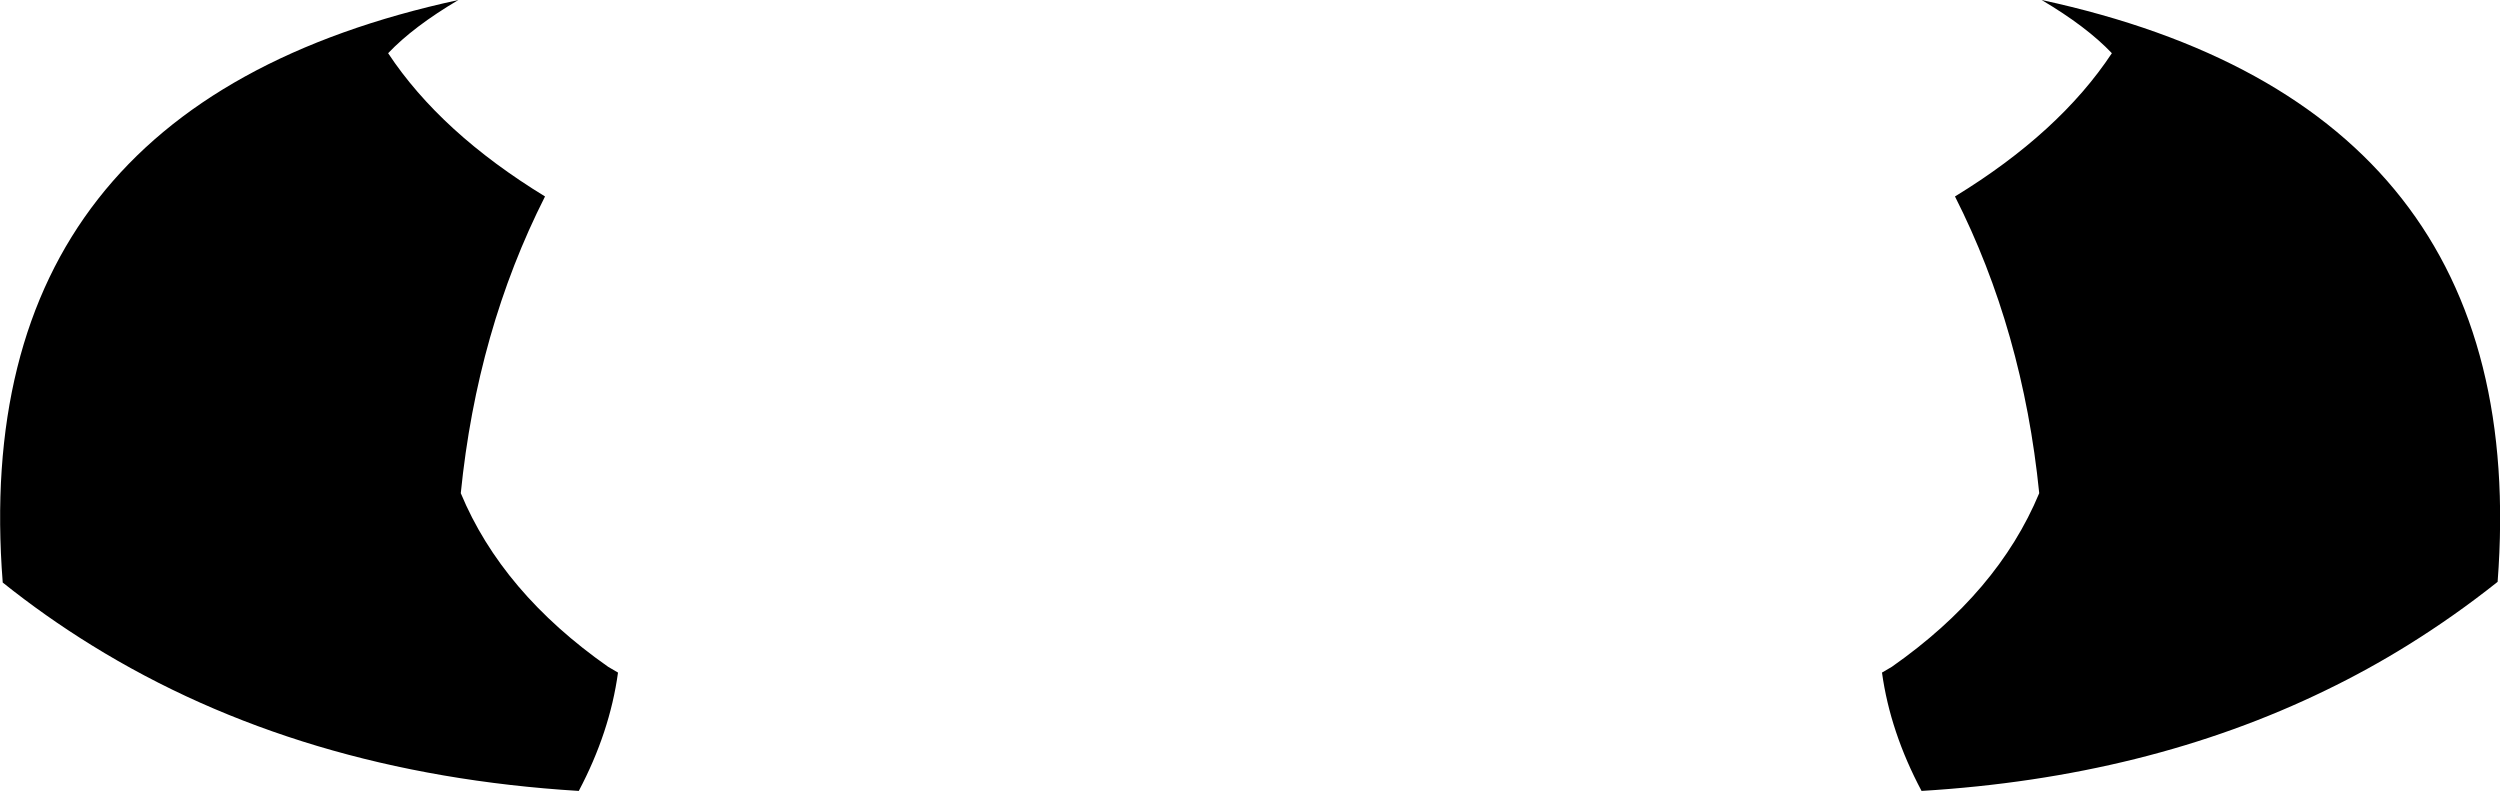 <?xml version="1.0" encoding="UTF-8" standalone="no"?>
<svg xmlns:xlink="http://www.w3.org/1999/xlink" height="115.95px" width="366.5px" xmlns="http://www.w3.org/2000/svg">
  <g transform="matrix(1.0, 0.0, 0.0, 1.0, -216.75, -159.8)">
    <path d="M516.05 159.8 Q588.25 175.4 582.9 245.1 576.55 250.15 569.7 254.4 563.9 258.0 557.7 261.0 531.5 273.75 498.45 275.75 493.85 267.1 492.65 258.4 L494.1 257.55 Q509.65 246.65 515.7 232.1 513.3 208.25 503.35 188.6 518.65 179.25 526.35 167.6 522.65 163.7 516.05 159.8 M283.95 159.8 Q277.35 163.7 273.65 167.6 281.35 179.25 296.65 188.6 286.7 208.25 284.3 232.1 290.35 246.65 305.9 257.55 L307.35 258.4 Q306.15 267.15 301.6 275.75 260.65 273.25 230.2 254.4 223.4 250.2 217.15 245.2 211.7 175.45 283.95 159.8" fill="#000000" fill-rule="evenodd" stroke="none"/>
  </g>
</svg>
